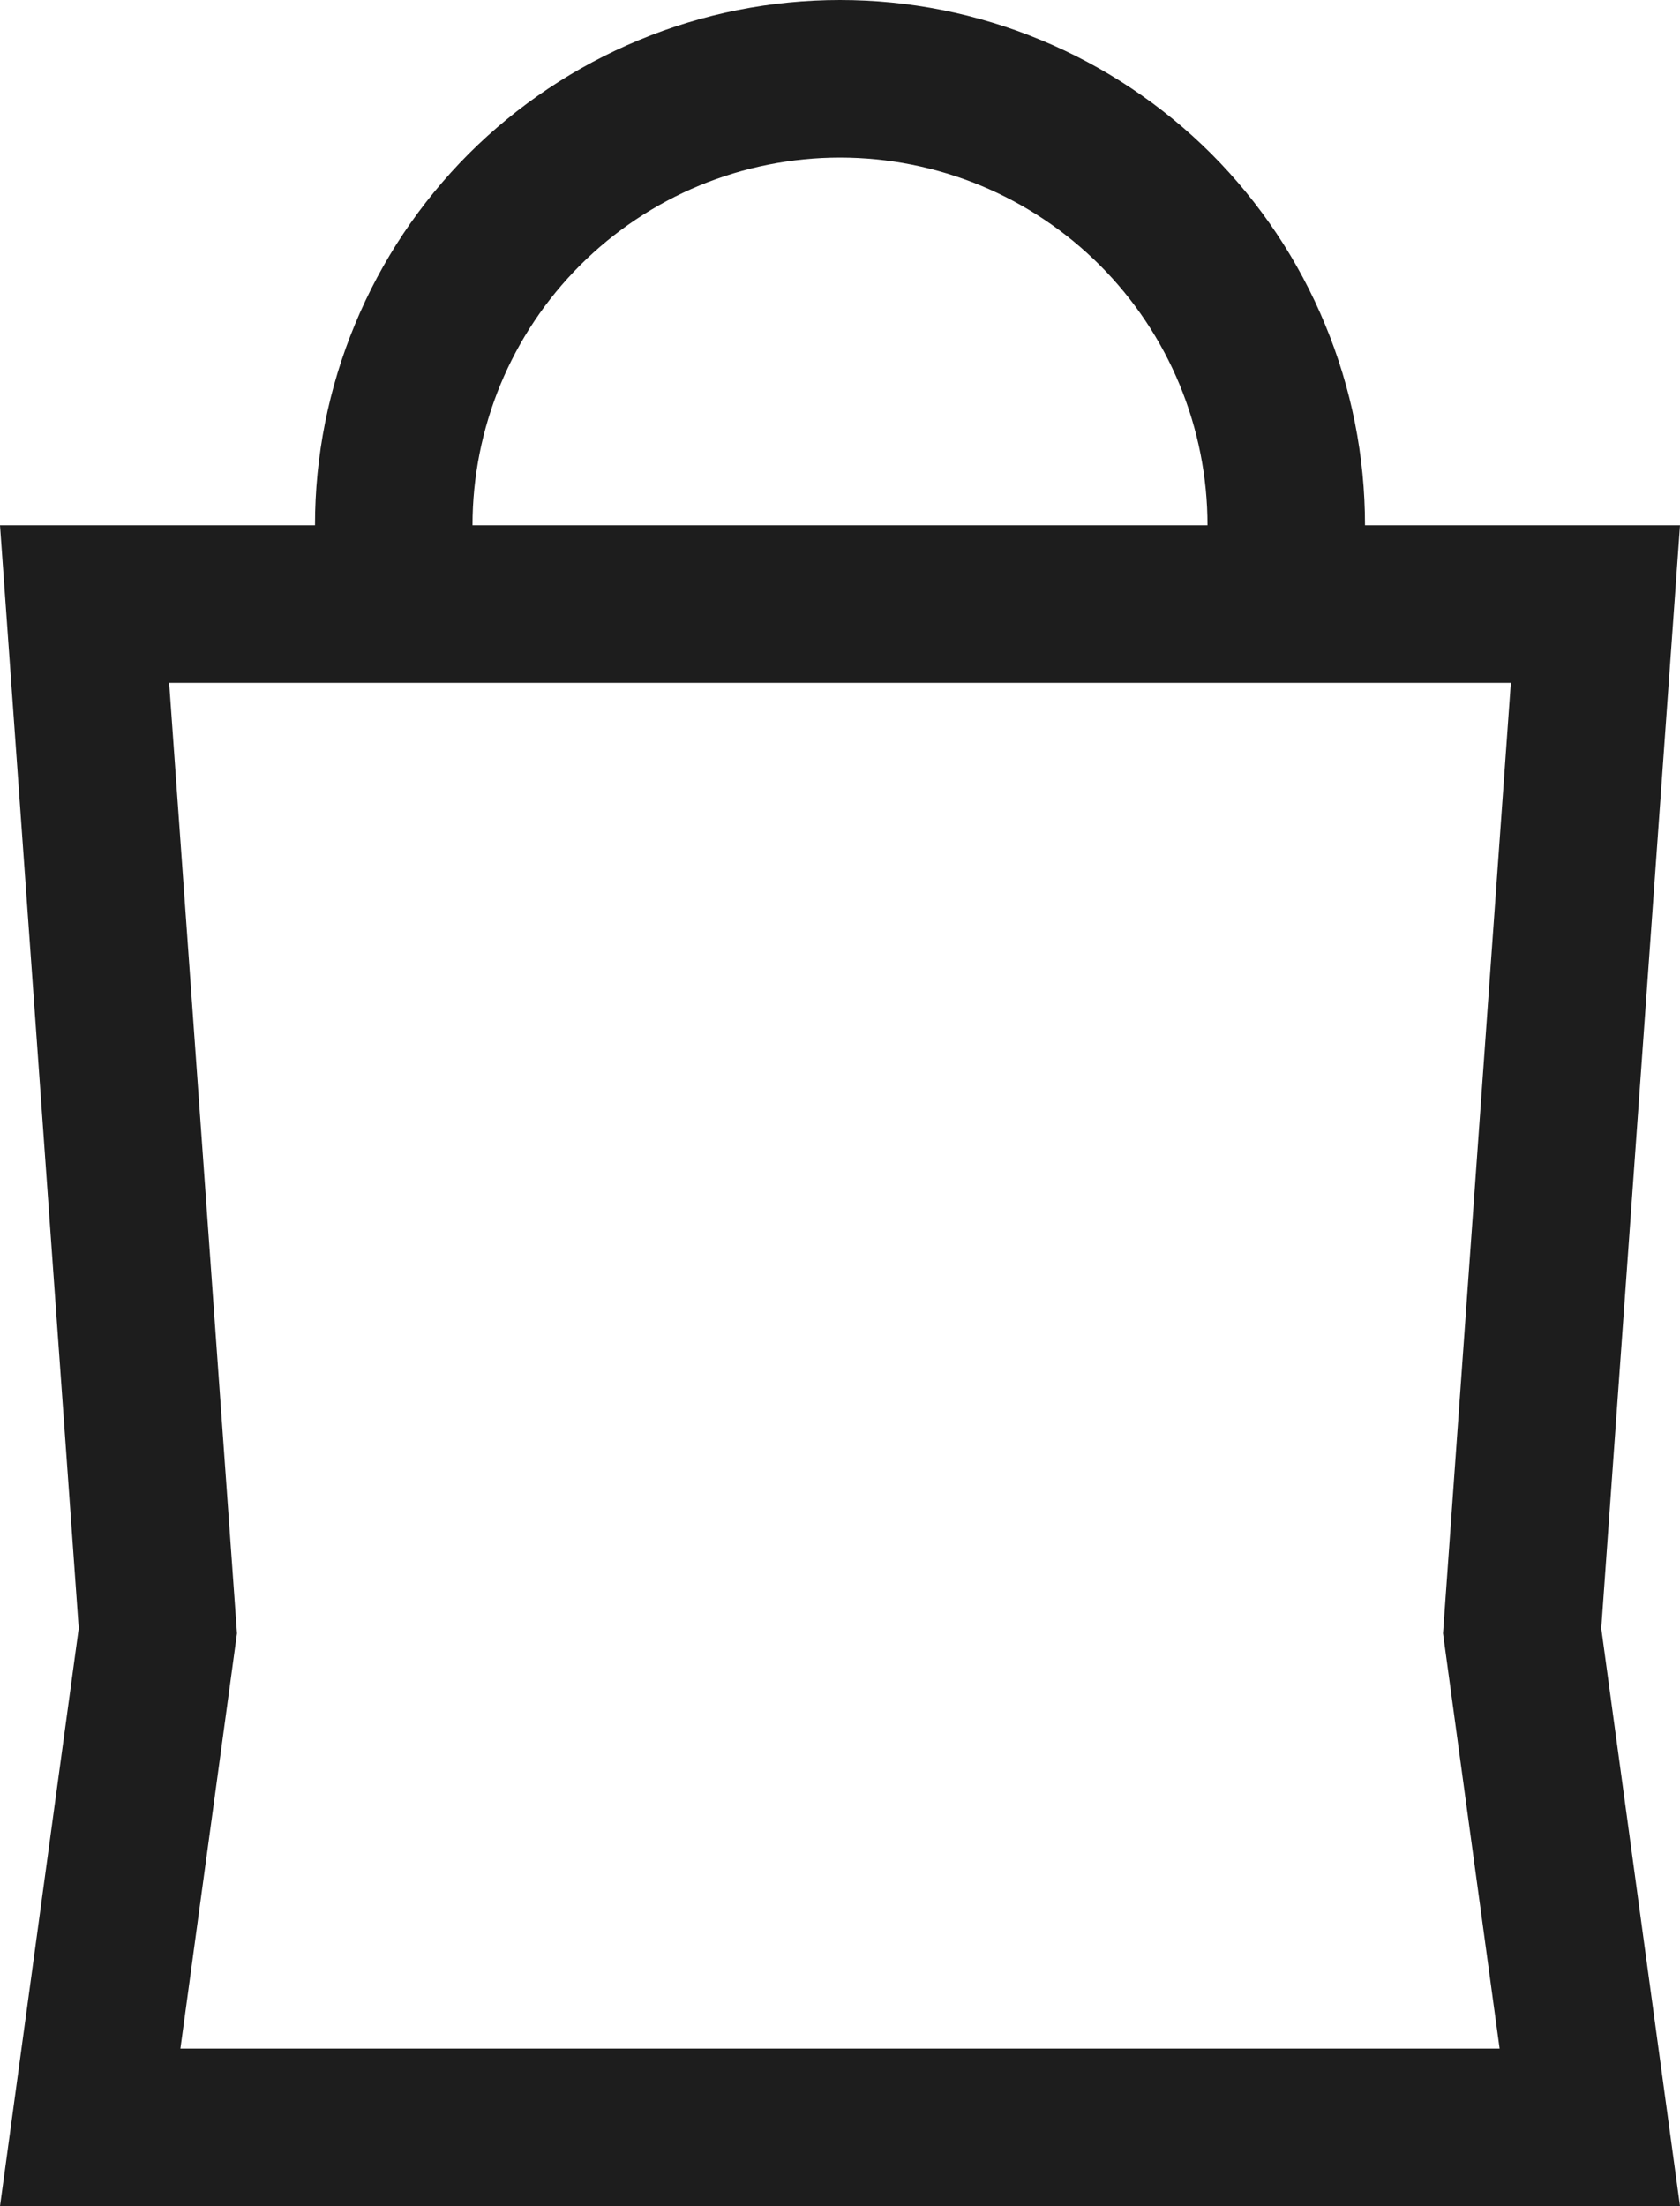 <svg width="16" height="21" viewBox="0 0 16 21" fill="none" xmlns="http://www.w3.org/2000/svg">
<path fill-rule="evenodd" clip-rule="evenodd" d="M8 0C7.343 0 6.693 0.129 6.087 0.381C5.48 0.632 4.929 1 4.464 1.464C4 1.929 3.632 2.48 3.381 3.087C3.129 3.693 3 4.343 3 5L0 5L0.75 15.5L0 21H16L15.25 15.5L16 5H13C13 4.343 12.871 3.693 12.619 3.087C12.368 2.48 12 1.929 11.536 1.464C11.071 1 10.52 0.632 9.913 0.381C9.307 0.129 8.657 0 8 0ZM11.5 5C11.5 4.54 11.409 4.085 11.234 3.661C11.058 3.236 10.8 2.85 10.475 2.525C10.15 2.2 9.764 1.942 9.339 1.766C8.915 1.591 8.46 1.5 8 1.5C7.54 1.5 7.085 1.591 6.661 1.766C6.236 1.942 5.85 2.2 5.525 2.525C5.2 2.85 4.942 3.236 4.766 3.661C4.591 4.085 4.5 4.54 4.5 5L11.5 5ZM13.743 15.548L14.282 19.5H1.718L2.257 15.548L1.611 6.5H14.389L13.743 15.548Z" fill="#1D1D1D"/>
</svg>
